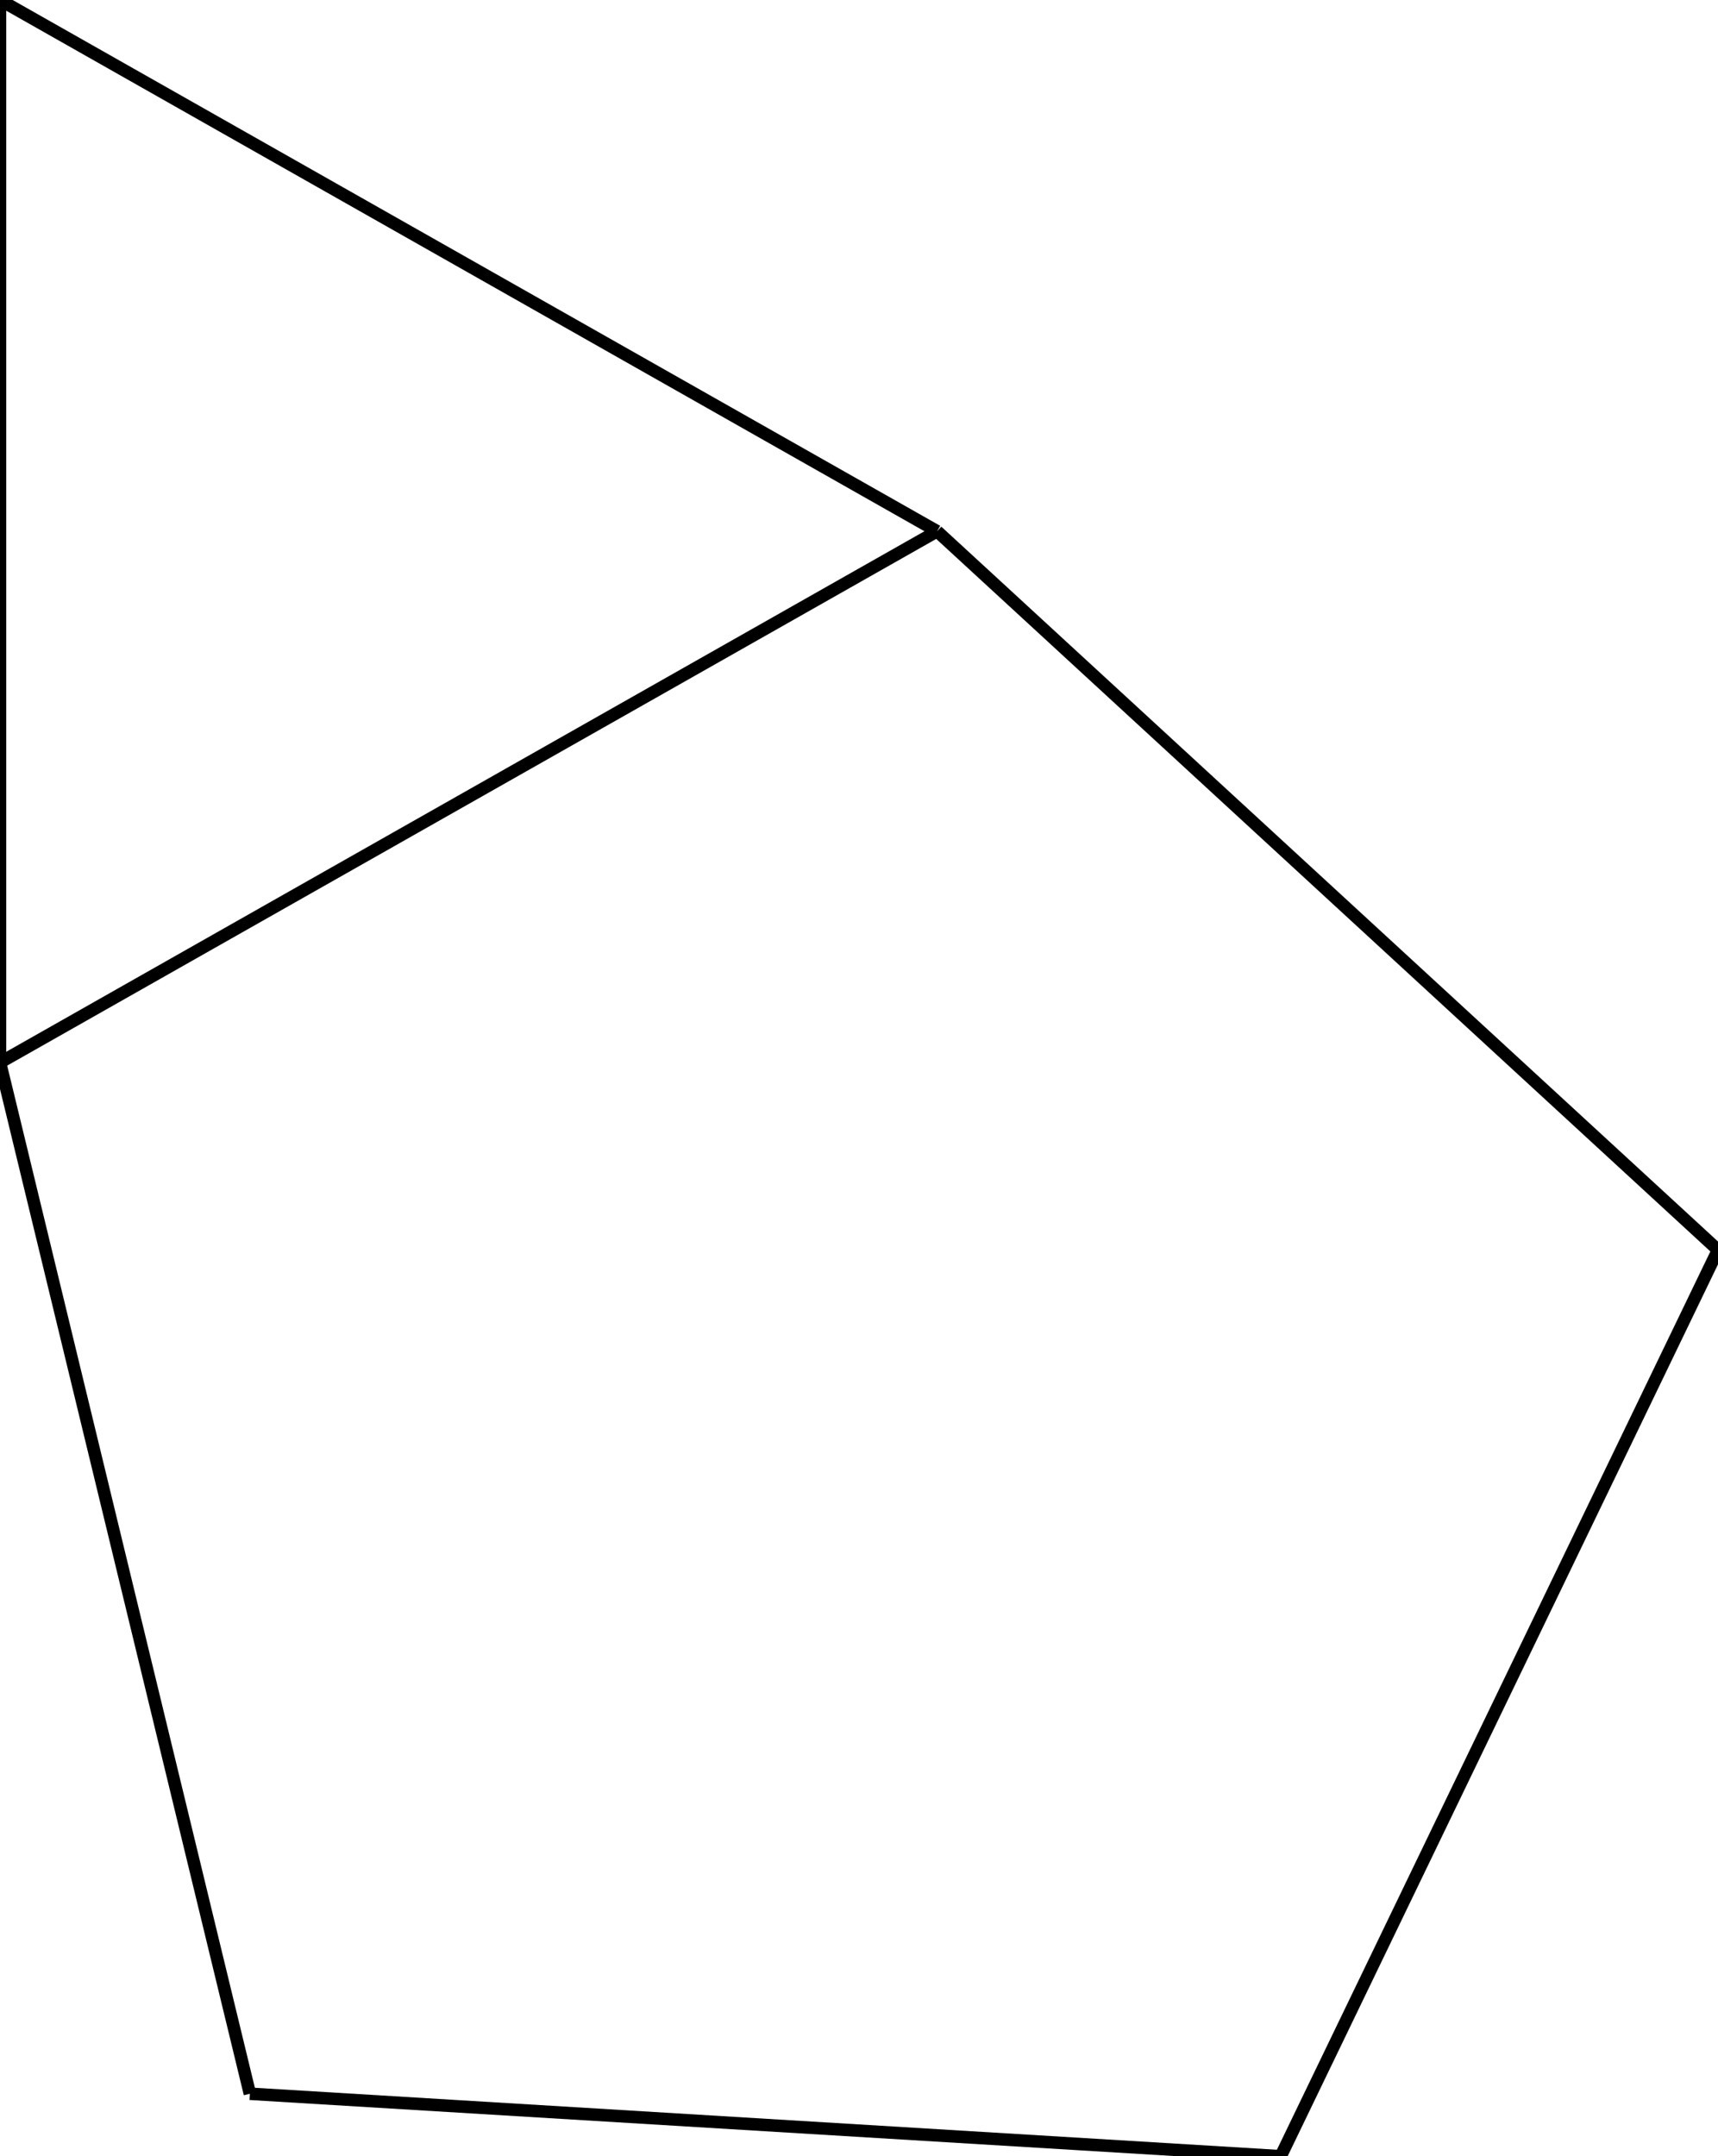 <svg width="275" height="345">
<rect width="100%" height="100%" fill="white"/>
<line x1="0" y1="0" x2="0" y2="170" style="stroke:rgb(0,0,0);stroke-width:2"/>
<line x1="0" y1="0" x2="150" y2="85" style="stroke:rgb(0,0,0);stroke-width:2"/>
<line x1="0" y1="170" x2="40" y2="335" style="stroke:rgb(0,0,0);stroke-width:2"/>
<line x1="0" y1="170" x2="150" y2="85" style="stroke:rgb(0,0,0);stroke-width:2"/>
<line x1="40" y1="335" x2="205" y2="345" style="stroke:rgb(0,0,0);stroke-width:2"/>
<line x1="150" y1="85" x2="275" y2="200" style="stroke:rgb(0,0,0);stroke-width:2"/>
<line x1="205" y1="345" x2="275" y2="200" style="stroke:rgb(0,0,0);stroke-width:2"/>
</svg>
